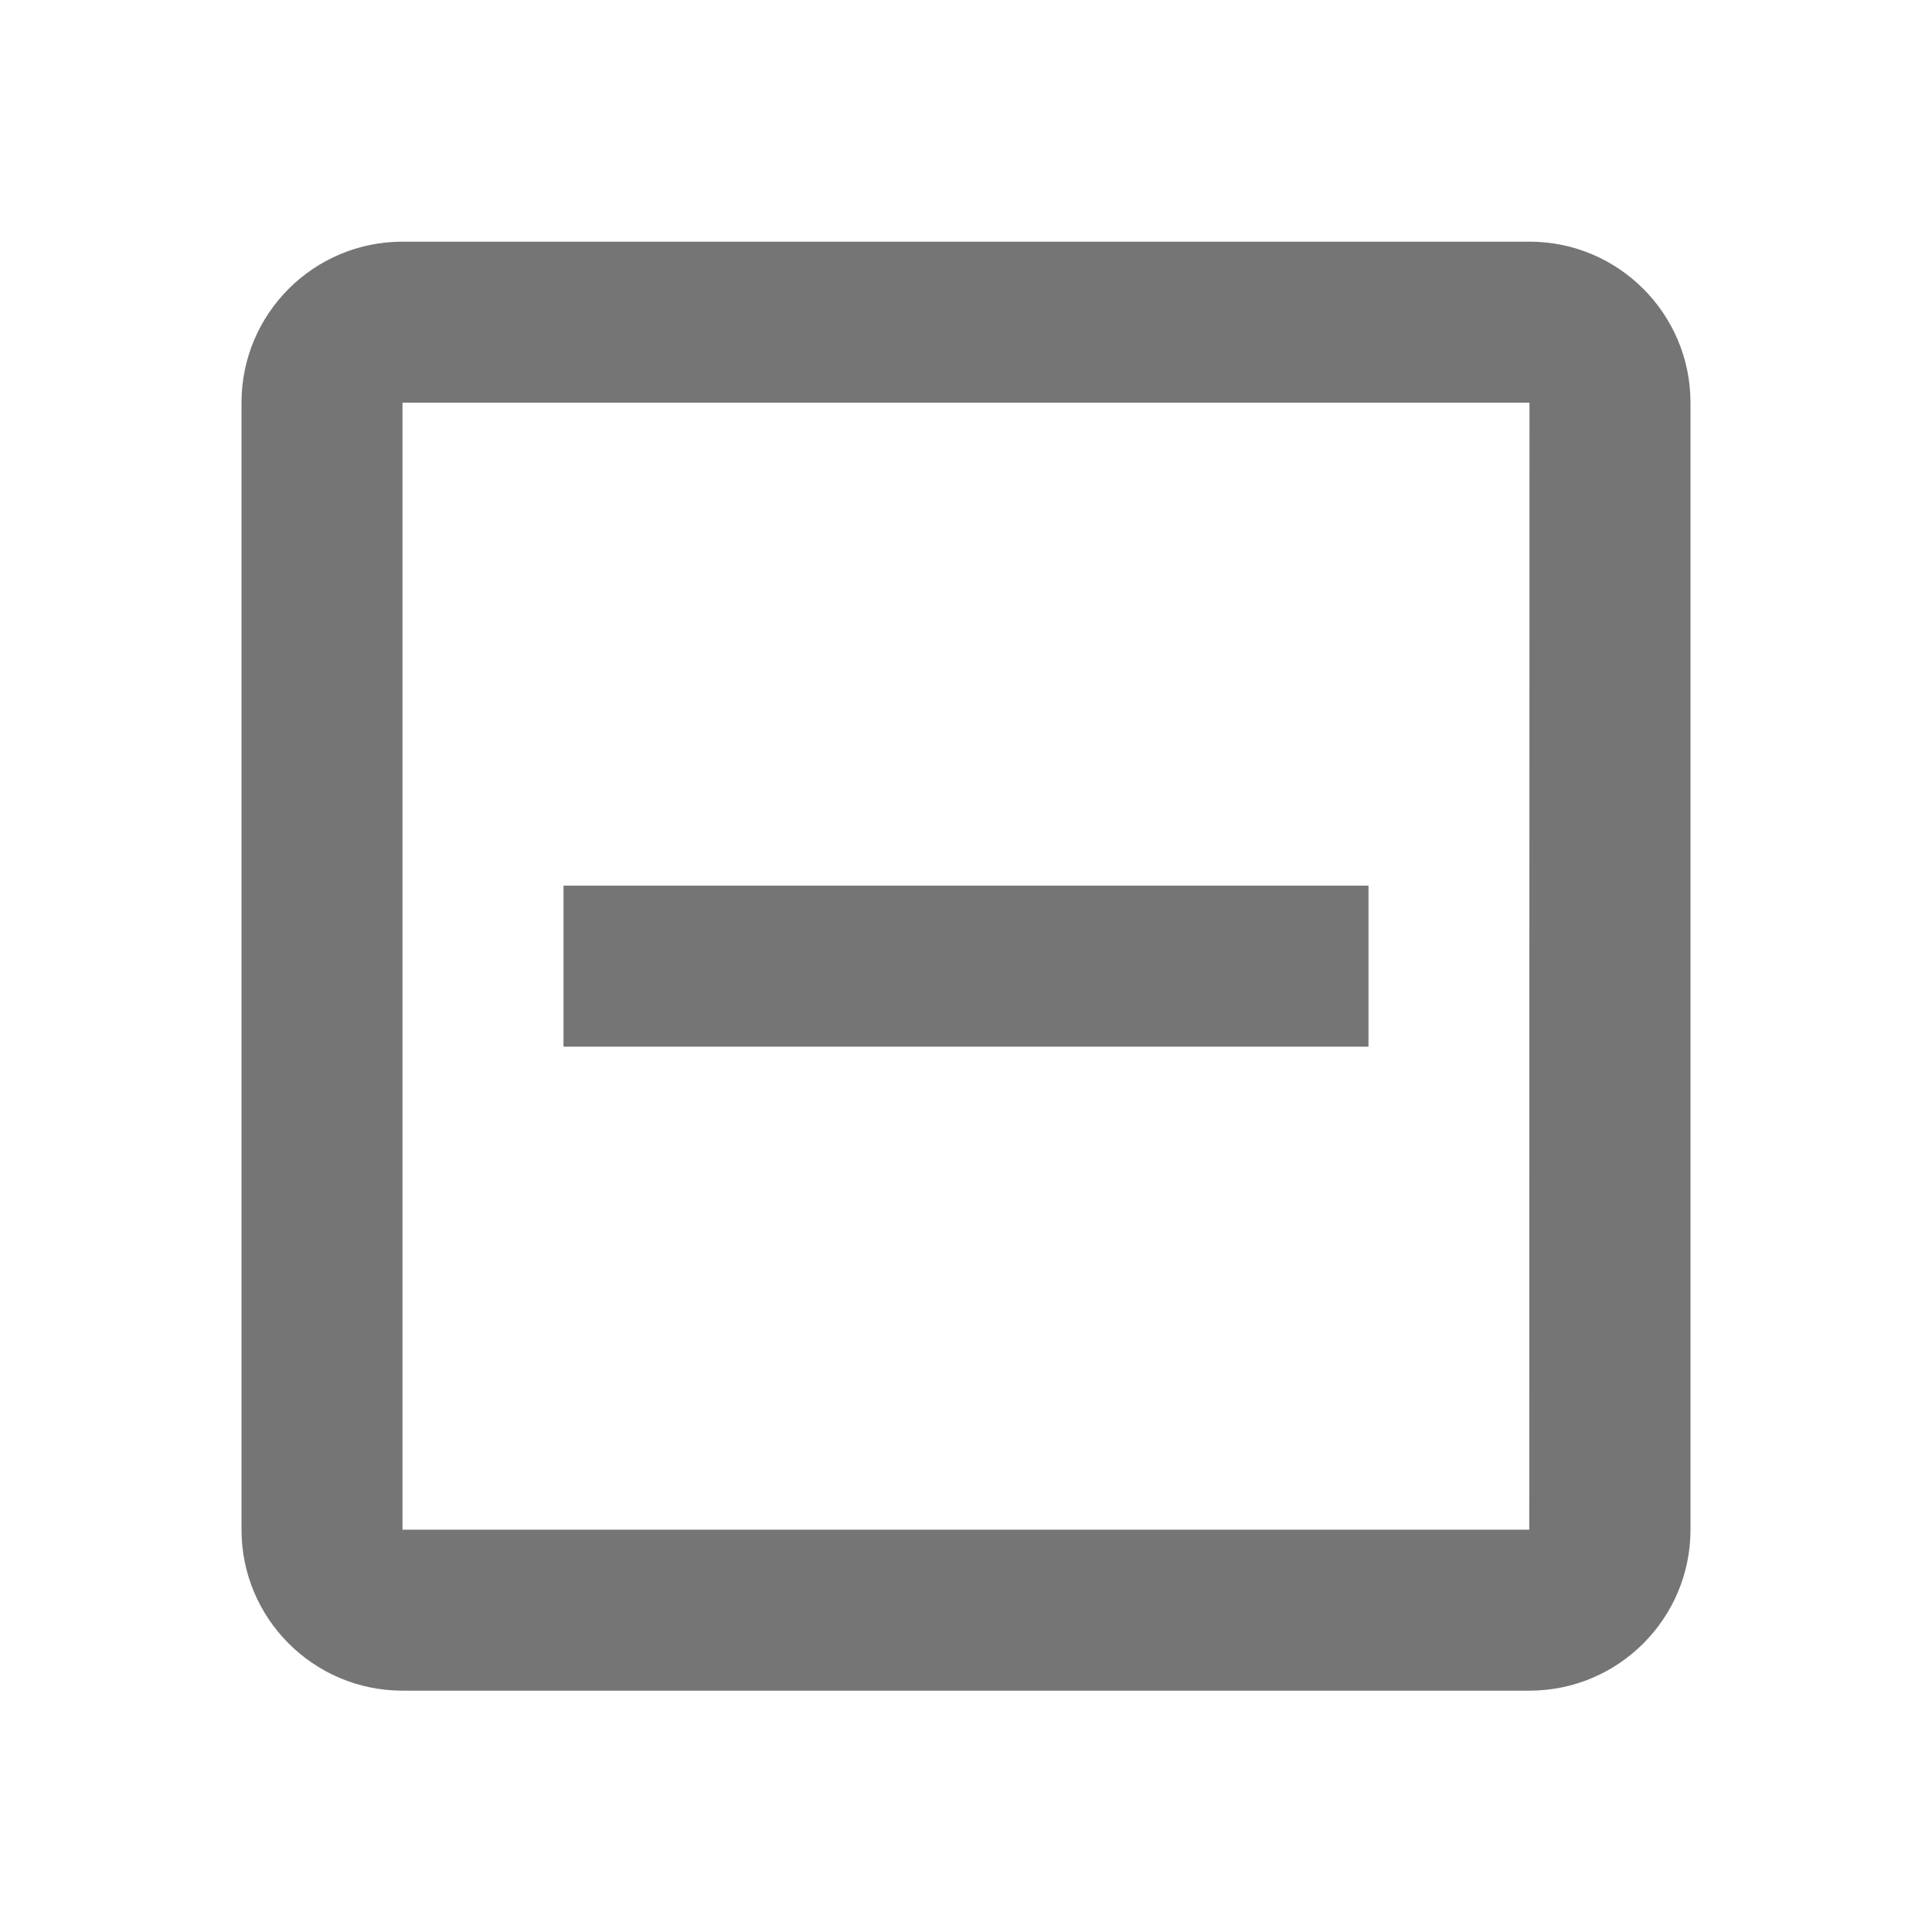 <?xml version="1.0" encoding="iso-8859-1"?>
<!-- Generator: Adobe Illustrator 16.0.0, SVG Export Plug-In . SVG Version: 6.00 Build 0)  -->
<!DOCTYPE svg PUBLIC "-//W3C//DTD SVG 1.1//EN" "http://www.w3.org/Graphics/SVG/1.1/DTD/svg11.dtd">
<svg version="1.1" xmlns="http://www.w3.org/2000/svg" xmlns:xlink="http://www.w3.org/1999/xlink" x="0px" y="0px" width="24px"
	 height="24px" viewBox="0 0 24 24" style="enable-background:new 0 0 24 24;" xml:space="preserve">
<g id="Frame_-_24px">
	<rect y="0.001" style="fill:none;" width="24" height="24"/>
</g>
<g id="Line_Icons">
	<g>
		<g>
			<rect x="7" y="11.002" style="fill:#757575;" width="10" height="2"/>
		</g>
		<g>
			<path style="fill:#757575;" d="M19,21.002H5c-1.104,0-2-0.896-2-2v-14c0-1.104,0.896-2,2-2h14c1.104,0,2,0.896,2,2v14
				C21,20.105,20.104,21.002,19,21.002z M5,5.002v14h13.997l0.003-14H5z"/>
		</g>
	</g>
</g>
</svg>
